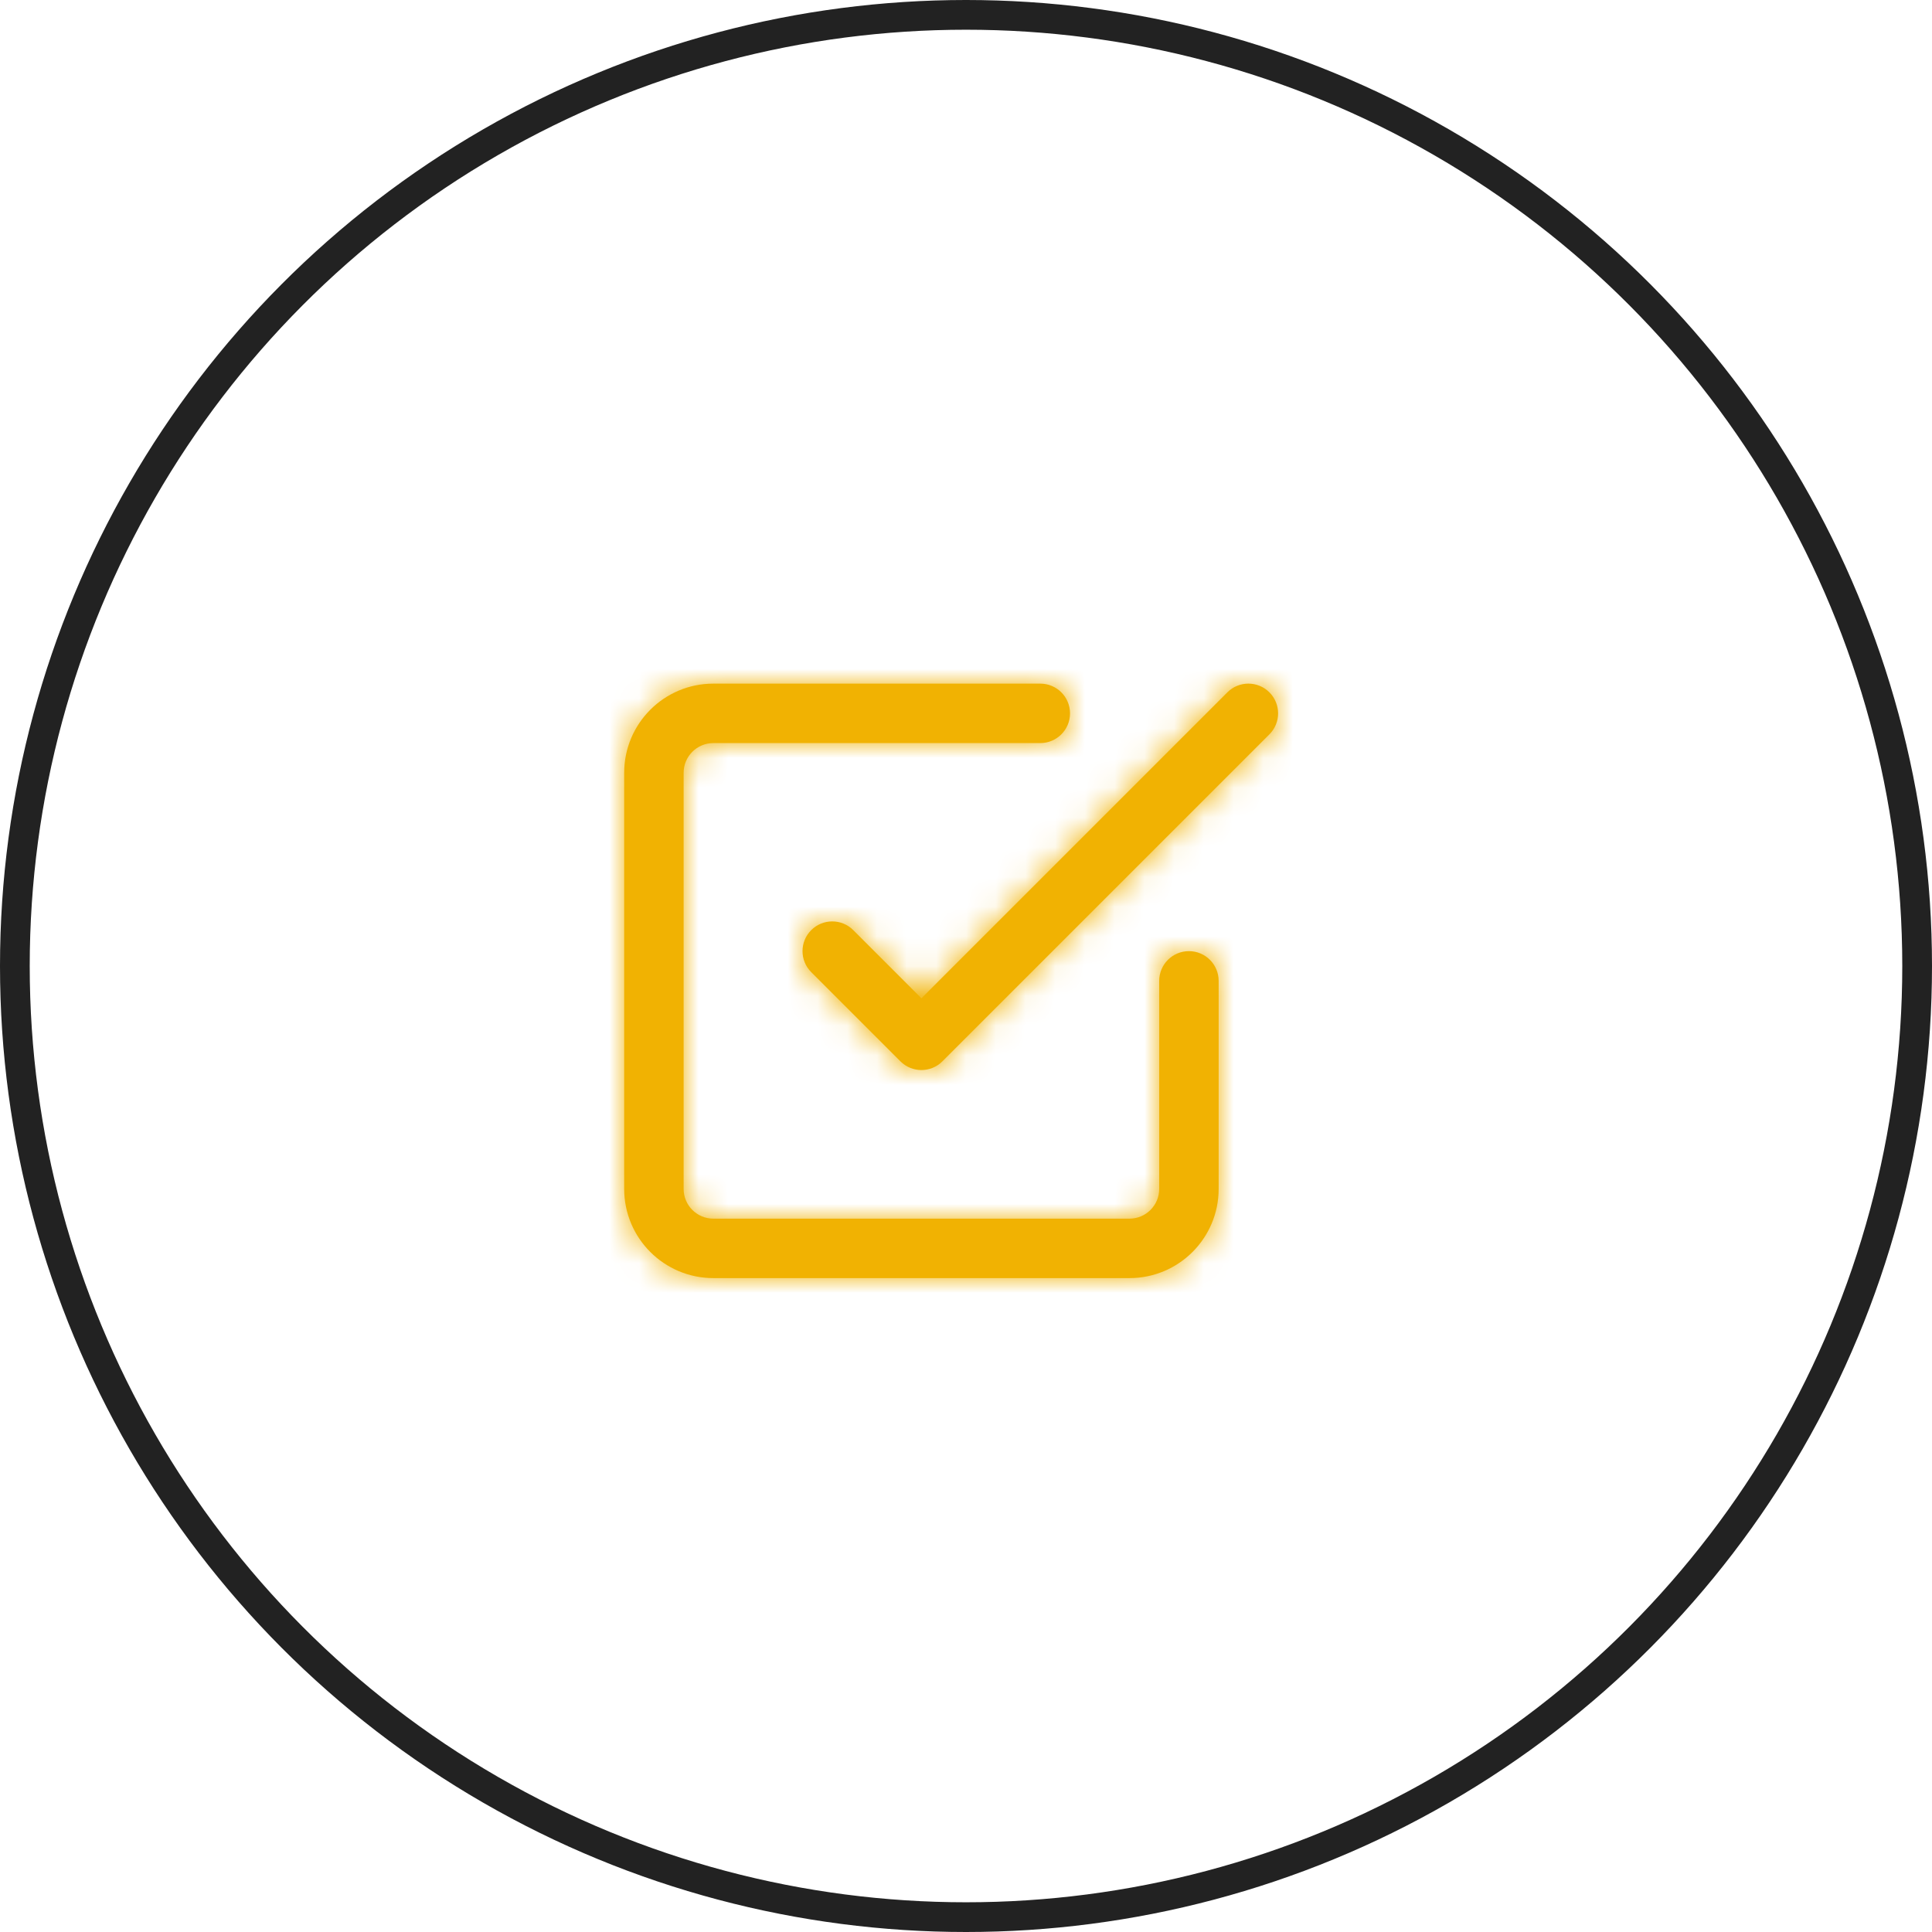 <svg width="65" height="65" viewBox="0 0 65 65" fill="none" xmlns="http://www.w3.org/2000/svg">
<circle cx="32.5" cy="32.5" r="32" stroke="#222222"/>
<path fill-rule="evenodd" clip-rule="evenodd" d="M39 40V33C39 32.448 39.448 32 40 32C40.552 32 41 32.448 41 33V40C41 41.657 39.657 43 38 43H24C22.343 43 21 41.657 21 40V26C21 24.343 22.343 23 24 23H35C35.552 23 36 23.448 36 24C36 24.552 35.552 25 35 25H24C23.448 25 23 25.448 23 26V40C23 40.552 23.448 41 24 41H38C38.552 41 39 40.552 39 40ZM28.707 31.293L31 33.586L41.293 23.293C41.683 22.902 42.317 22.902 42.707 23.293C43.098 23.683 43.098 24.317 42.707 24.707L31.707 35.707C31.317 36.098 30.683 36.098 30.293 35.707L27.293 32.707C26.902 32.317 26.902 31.683 27.293 31.293C27.683 30.902 28.317 30.902 28.707 31.293Z" fill="#F1B202"/>
<mask id="mask0_28_63" style="mask-type:alpha" maskUnits="userSpaceOnUse" x="21" y="23" width="22" height="20">
<path fill-rule="evenodd" clip-rule="evenodd" d="M39 40V33C39 32.448 39.448 32 40 32C40.552 32 41 32.448 41 33V40C41 41.657 39.657 43 38 43H24C22.343 43 21 41.657 21 40V26C21 24.343 22.343 23 24 23H35C35.552 23 36 23.448 36 24C36 24.552 35.552 25 35 25H24C23.448 25 23 25.448 23 26V40C23 40.552 23.448 41 24 41H38C38.552 41 39 40.552 39 40ZM28.707 31.293L31 33.586L41.293 23.293C41.683 22.902 42.317 22.902 42.707 23.293C43.098 23.683 43.098 24.317 42.707 24.707L31.707 35.707C31.317 36.098 30.683 36.098 30.293 35.707L27.293 32.707C26.902 32.317 26.902 31.683 27.293 31.293C27.683 30.902 28.317 30.902 28.707 31.293Z" fill="white"/>
</mask>
<g mask="url(#mask0_28_63)">
<rect x="20" y="21" width="24" height="24" fill="#F1B202"/>
</g>
</svg>
